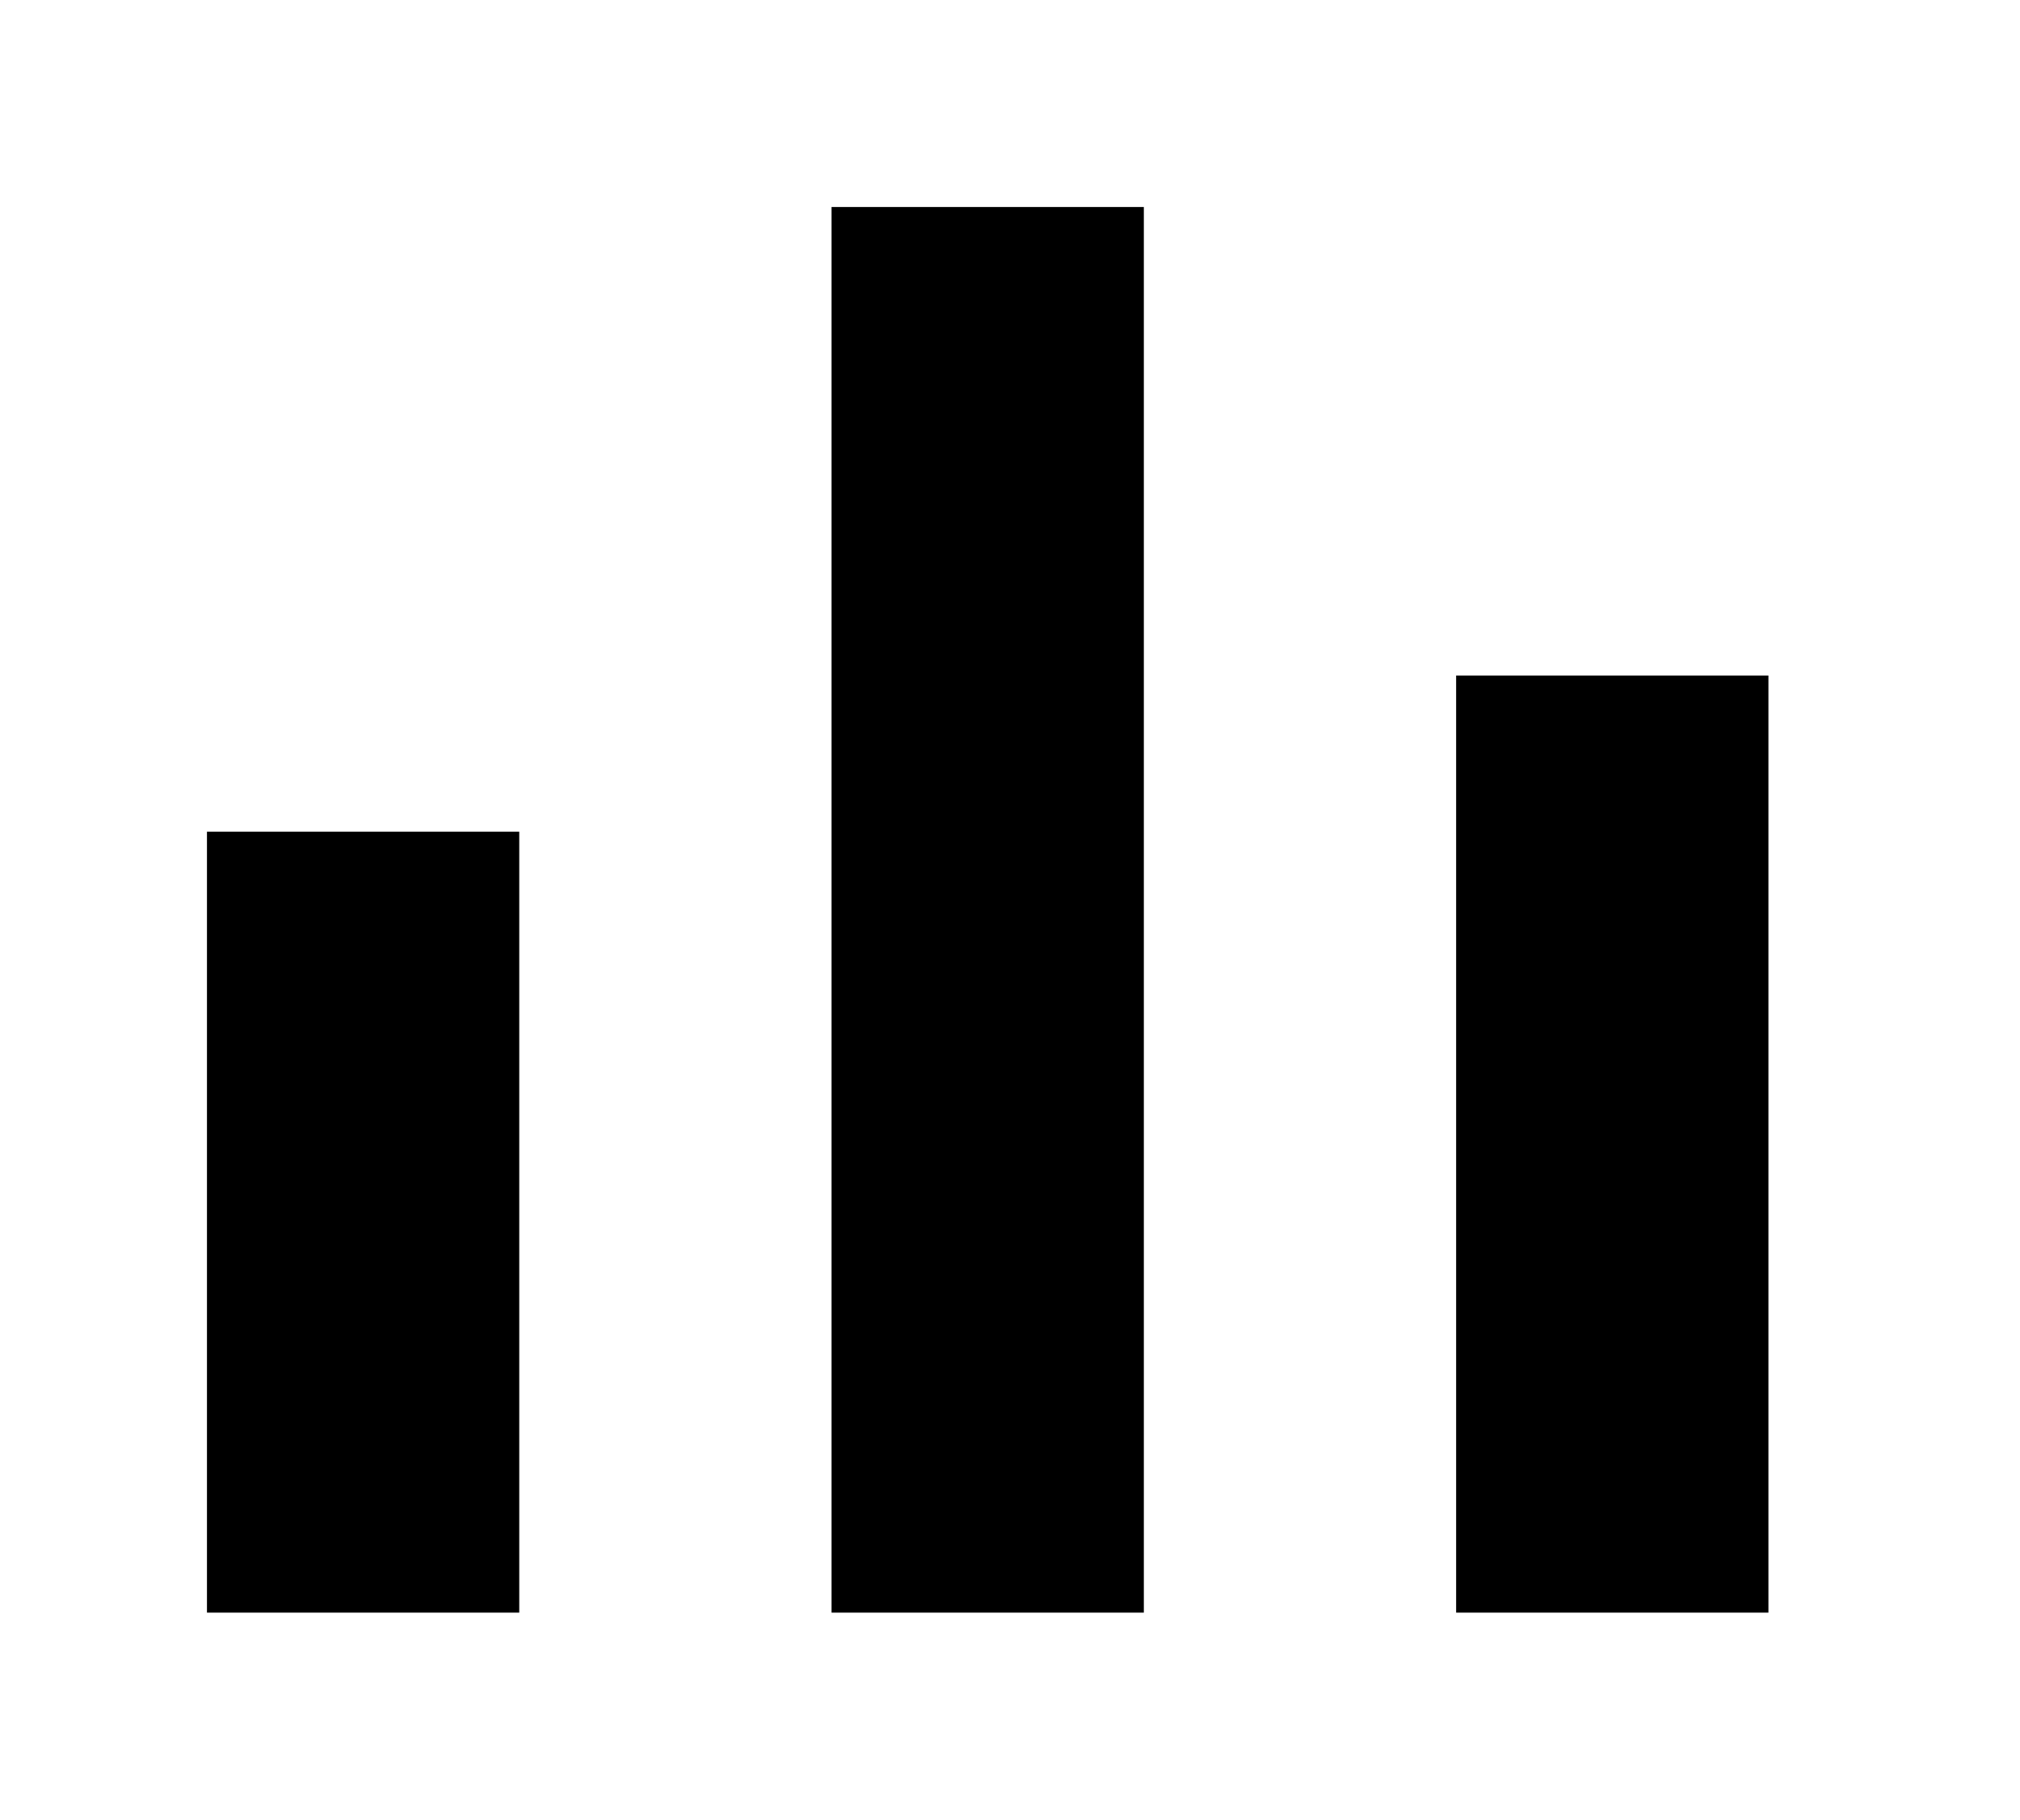 <svg class="icon" viewBox="0 0 1137 1024" xmlns="http://www.w3.org/2000/svg" width="222.07" height="200"><defs><style/></defs><path d="M292.273 468.055v439.453h-175.78V468.055h175.78zm351.563-351.563v791.016H468.055V116.492h175.78zm351.562 263.672v527.344h-175.78V380.164h175.78z"/></svg>